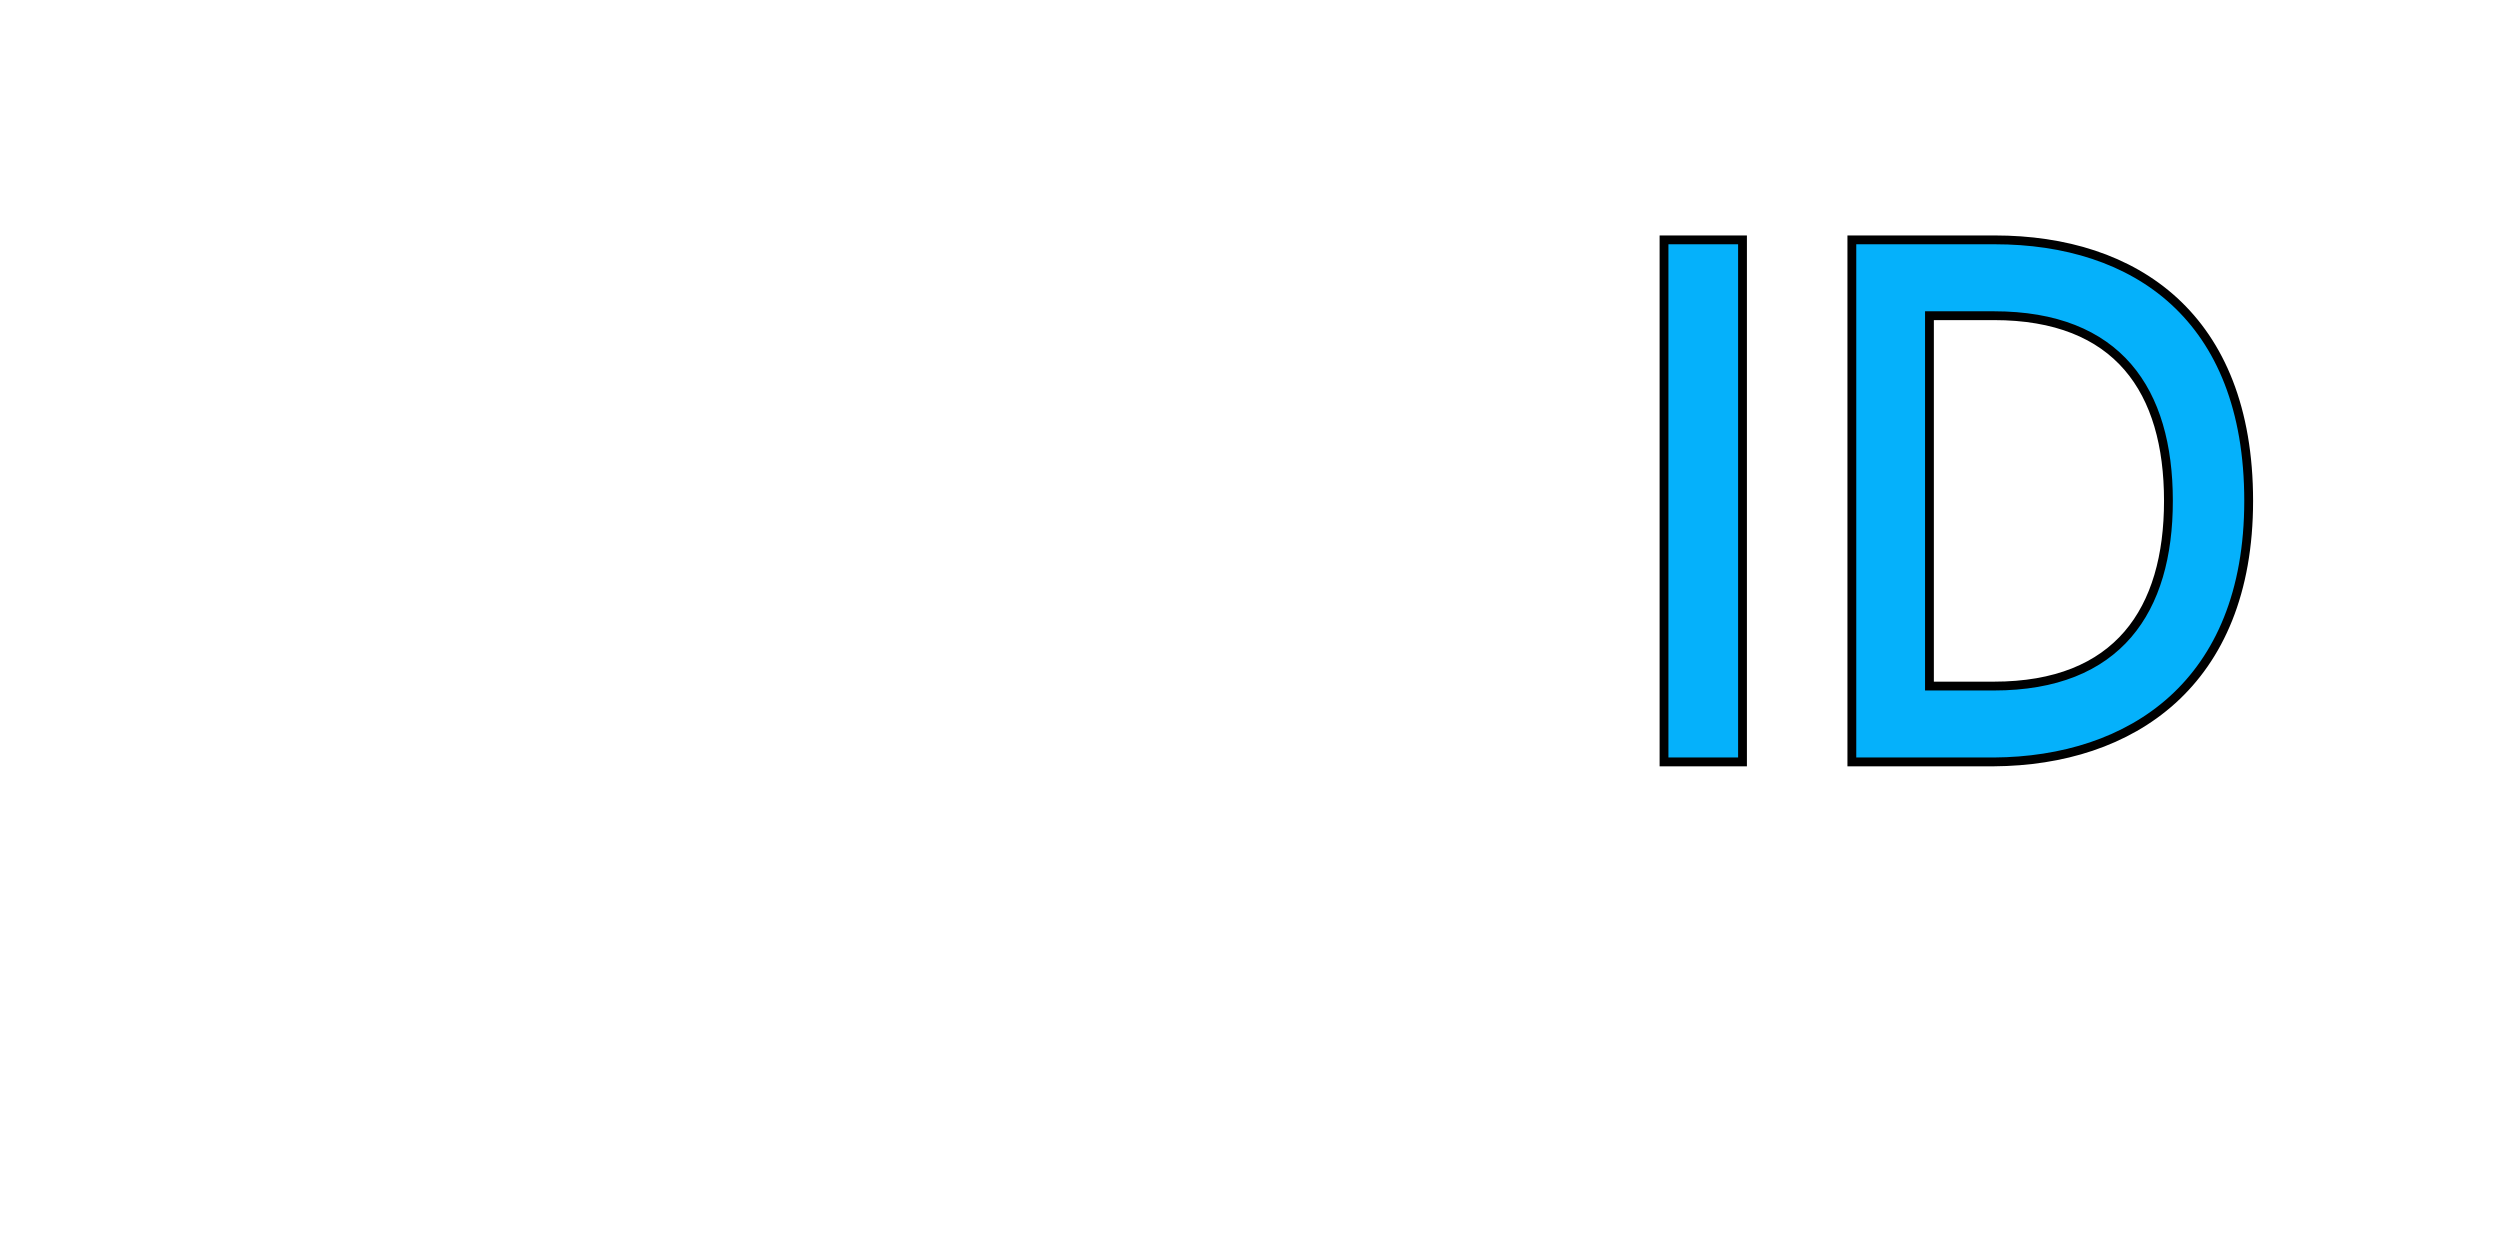 <?xml version="1.0" encoding="iso-8859-1"?><!-- Generator: Adobe Illustrator 22.0.1, SVG Export Plug-In . SVG Version: 6.00 Build 0)  --><svg id="Ebene_1" style="enable-background:new 0 0 283.5 141.7;" version="1.1" viewBox="0 0 283.5 141.7" x="0px" xml:space="preserve" xmlns="http://www.w3.org/2000/svg" xmlns:xlink="http://www.w3.org/1999/xlink" y="0px">
	

	<style type="text/css">
	.st0{fill:#05B1FB;}
</style>
	

	<path animation_id="0" class="st0" d="M245.9,56.8c0,12.4-5.7,21-19.8,21h-7.3V35.8h7.3C240.2,35.8,245.9,44.3,245.9,56.8 M255,56.8  c0-20.9-12.9-29.6-28.8-29.6H210v59.2h16.1C241.6,86.3,255,77.6,255,56.8 M197.6,27.2h-8.9v59.2h8.9V27.2z" stroke="black"/>
	

	
	

	
	

</svg>